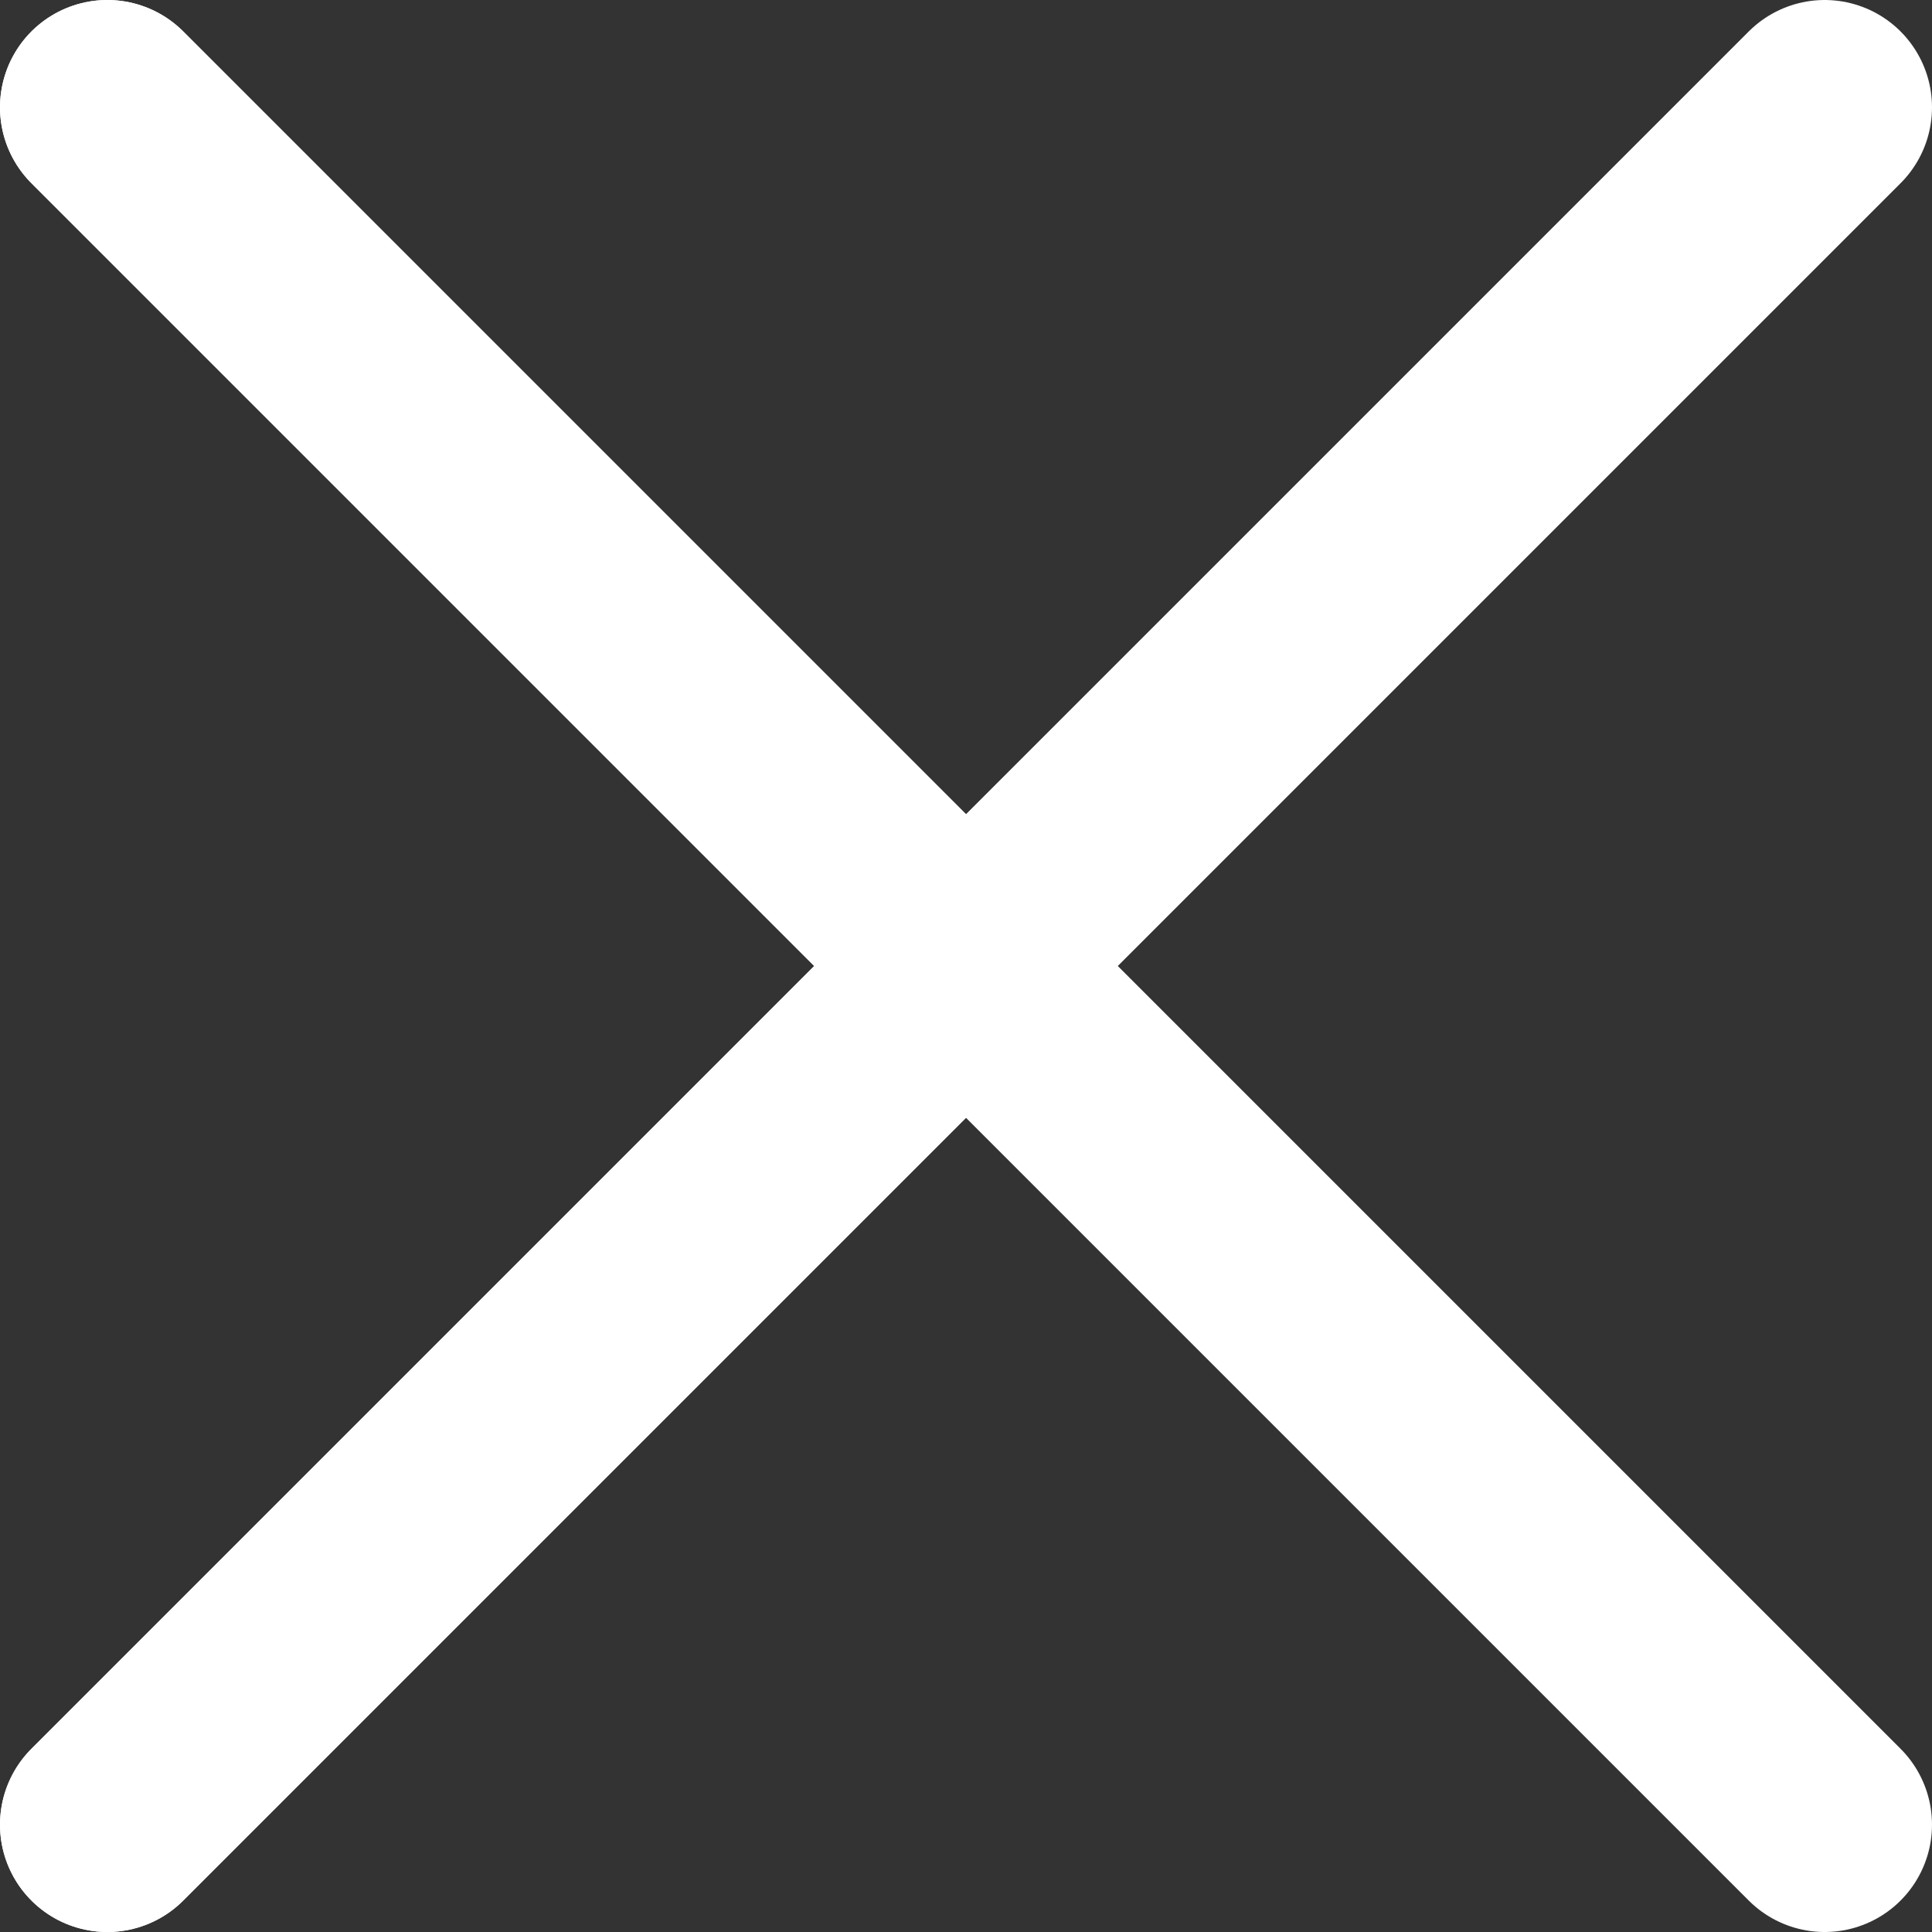 <svg xmlns="http://www.w3.org/2000/svg" viewBox="0 0 18 18"><rect x="0" y="0" width="18" height="18" fill="#333333" stroke="none"/><defs><style>.cls-1{fill:none;stroke:#fff;stroke-linecap:round;stroke-linejoin:round;stroke-width:2px;}</style></defs><g id="Layer_2" data-name="Layer 2"><g id="katman_1" data-name="katman 1"><polyline class="cls-1" points="1 1 9 9 1 17"/><polyline class="cls-1" points="1 1 9 9 1 17"/><polyline class="cls-1" points="17 17 9 9 17 1"/></g></g></svg>